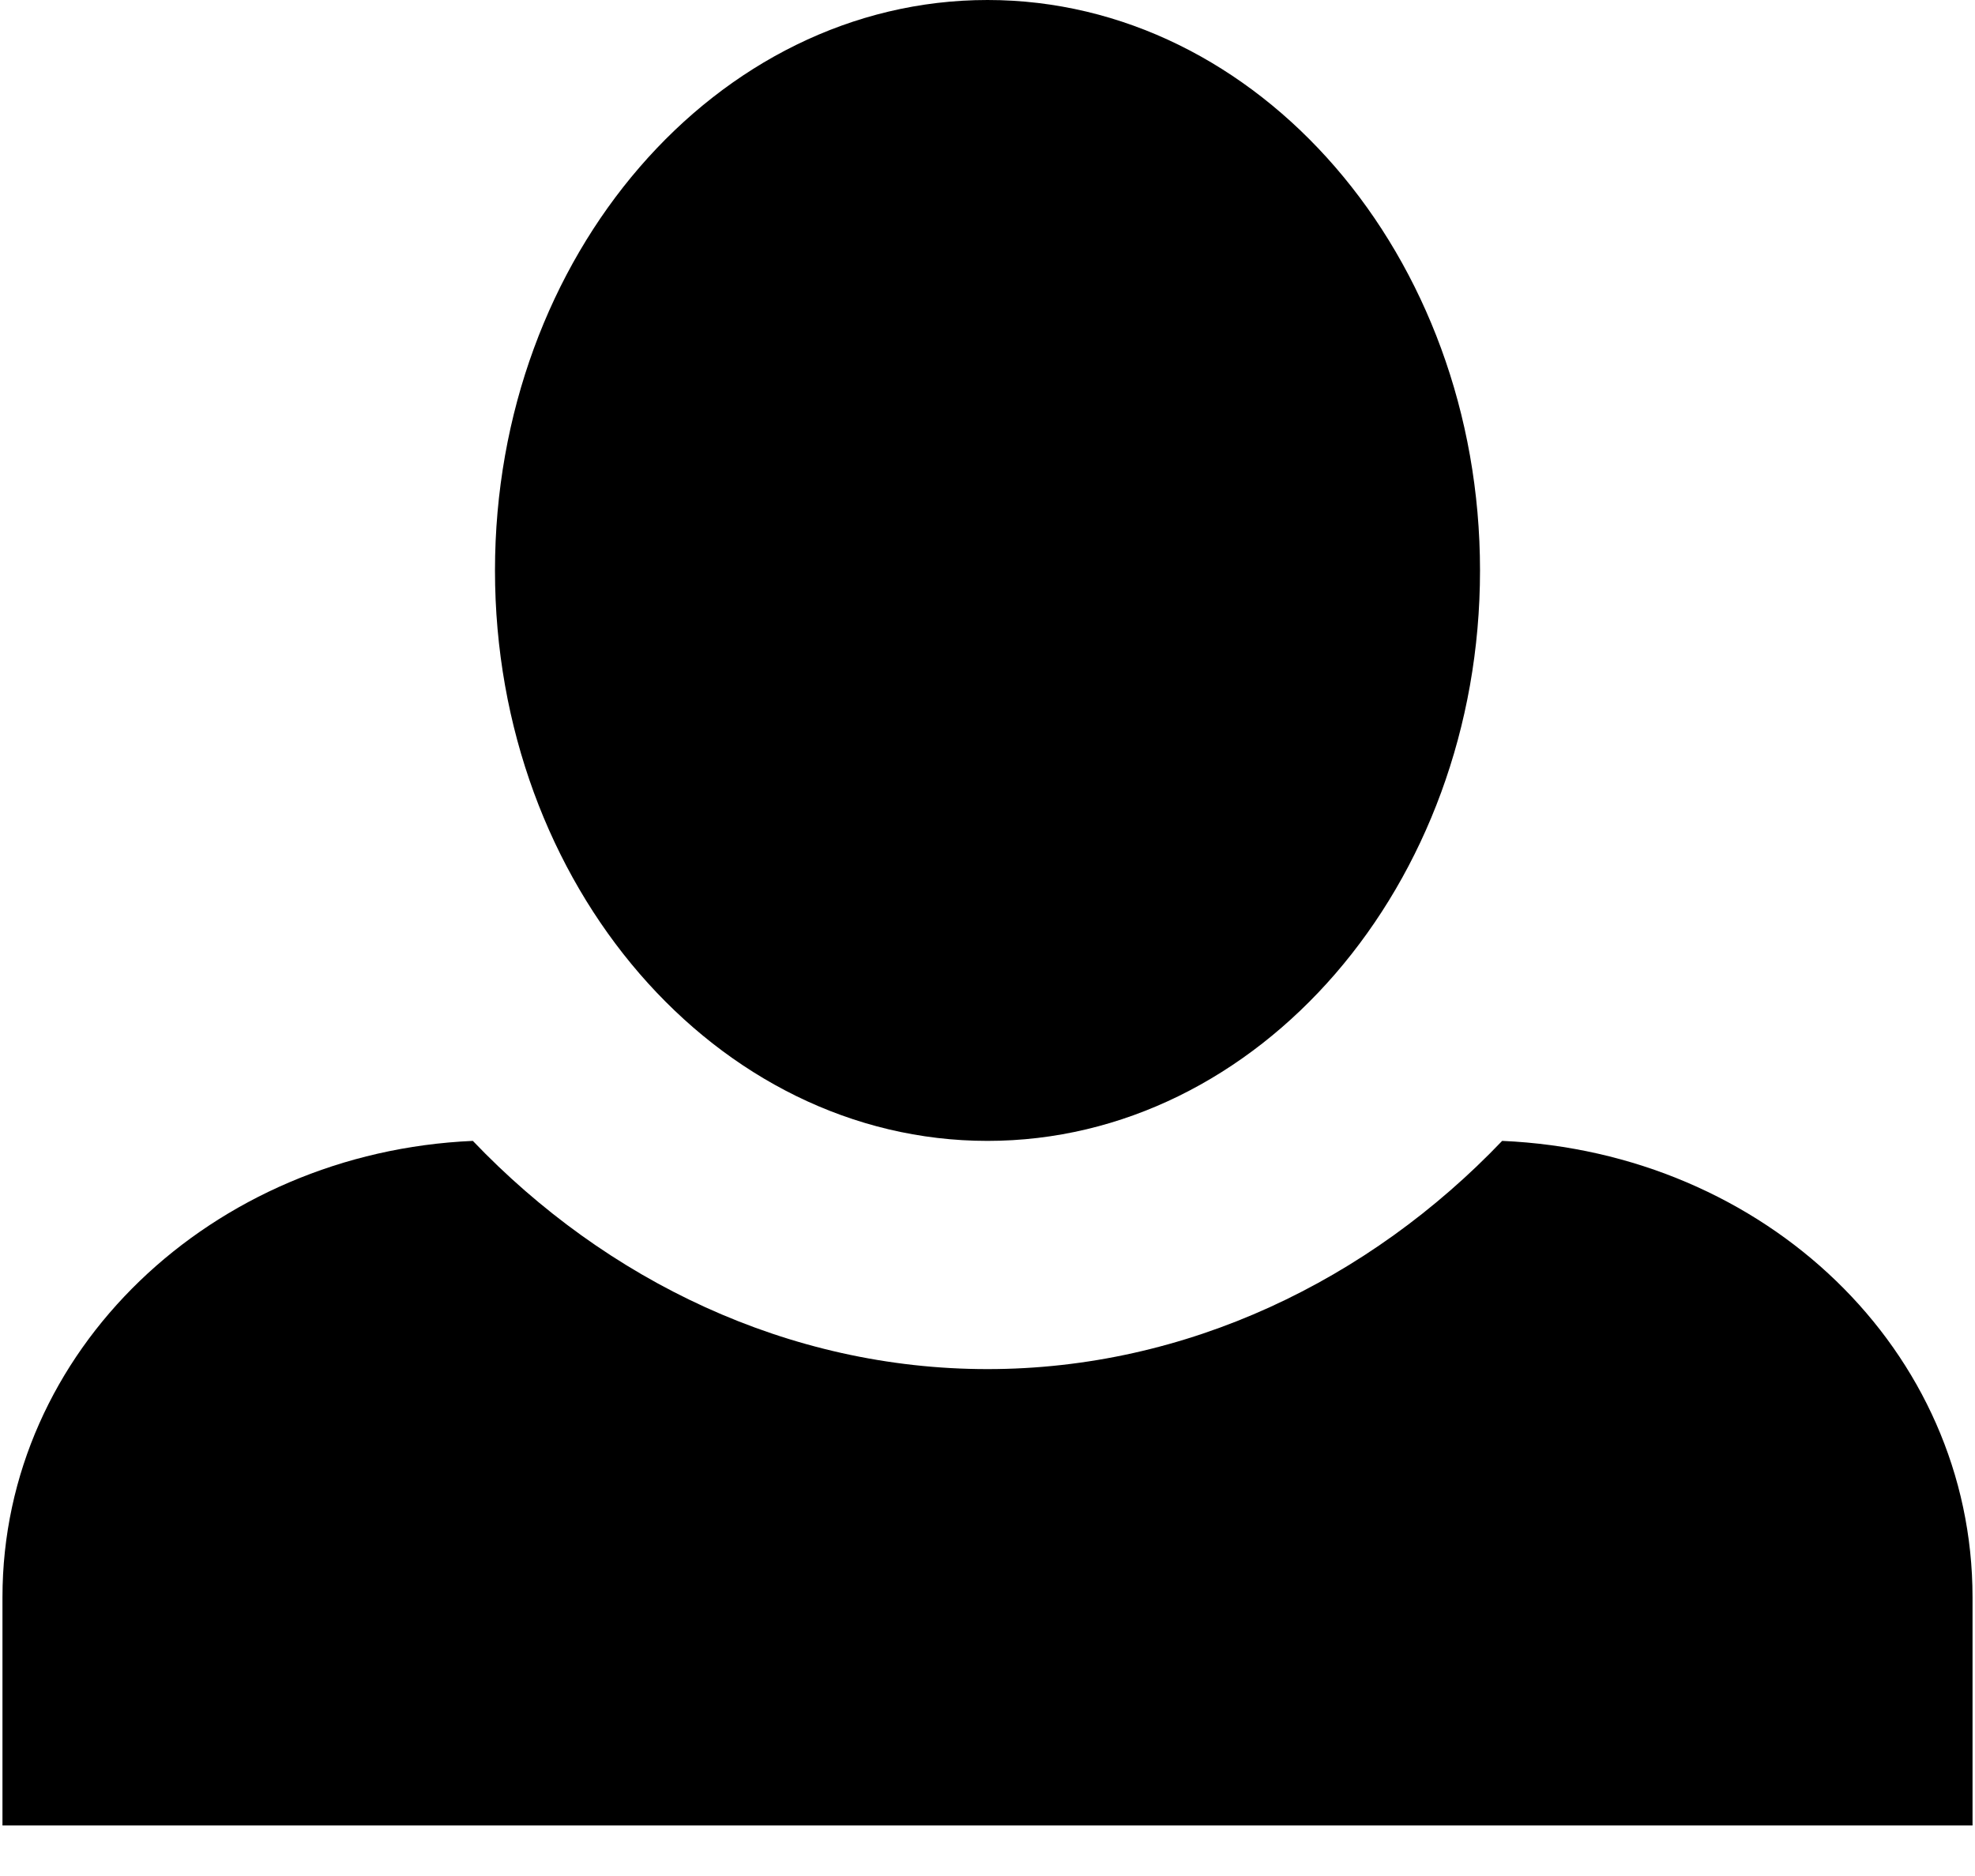 <svg width="20" height="19" viewBox="0 0 21 20" fill="none" xmlns="http://www.w3.org/2000/svg">
<path d="M10.5 0C7.612 0 5.25 2.725 5.25 6.082C5.25 9.439 7.612 12.163 10.5 12.163C13.387 12.163 15.75 9.439 15.75 6.082C15.75 2.725 13.387 0 10.5 0ZM5.014 12.163C2.231 12.285 0 14.401 0 17.028V19.461H21V17.028C21 14.401 18.795 12.285 15.986 12.163C14.569 13.647 12.626 14.596 10.5 14.596C8.374 14.596 6.431 13.647 5.014 12.163Z" fill="black"/>
</svg>
